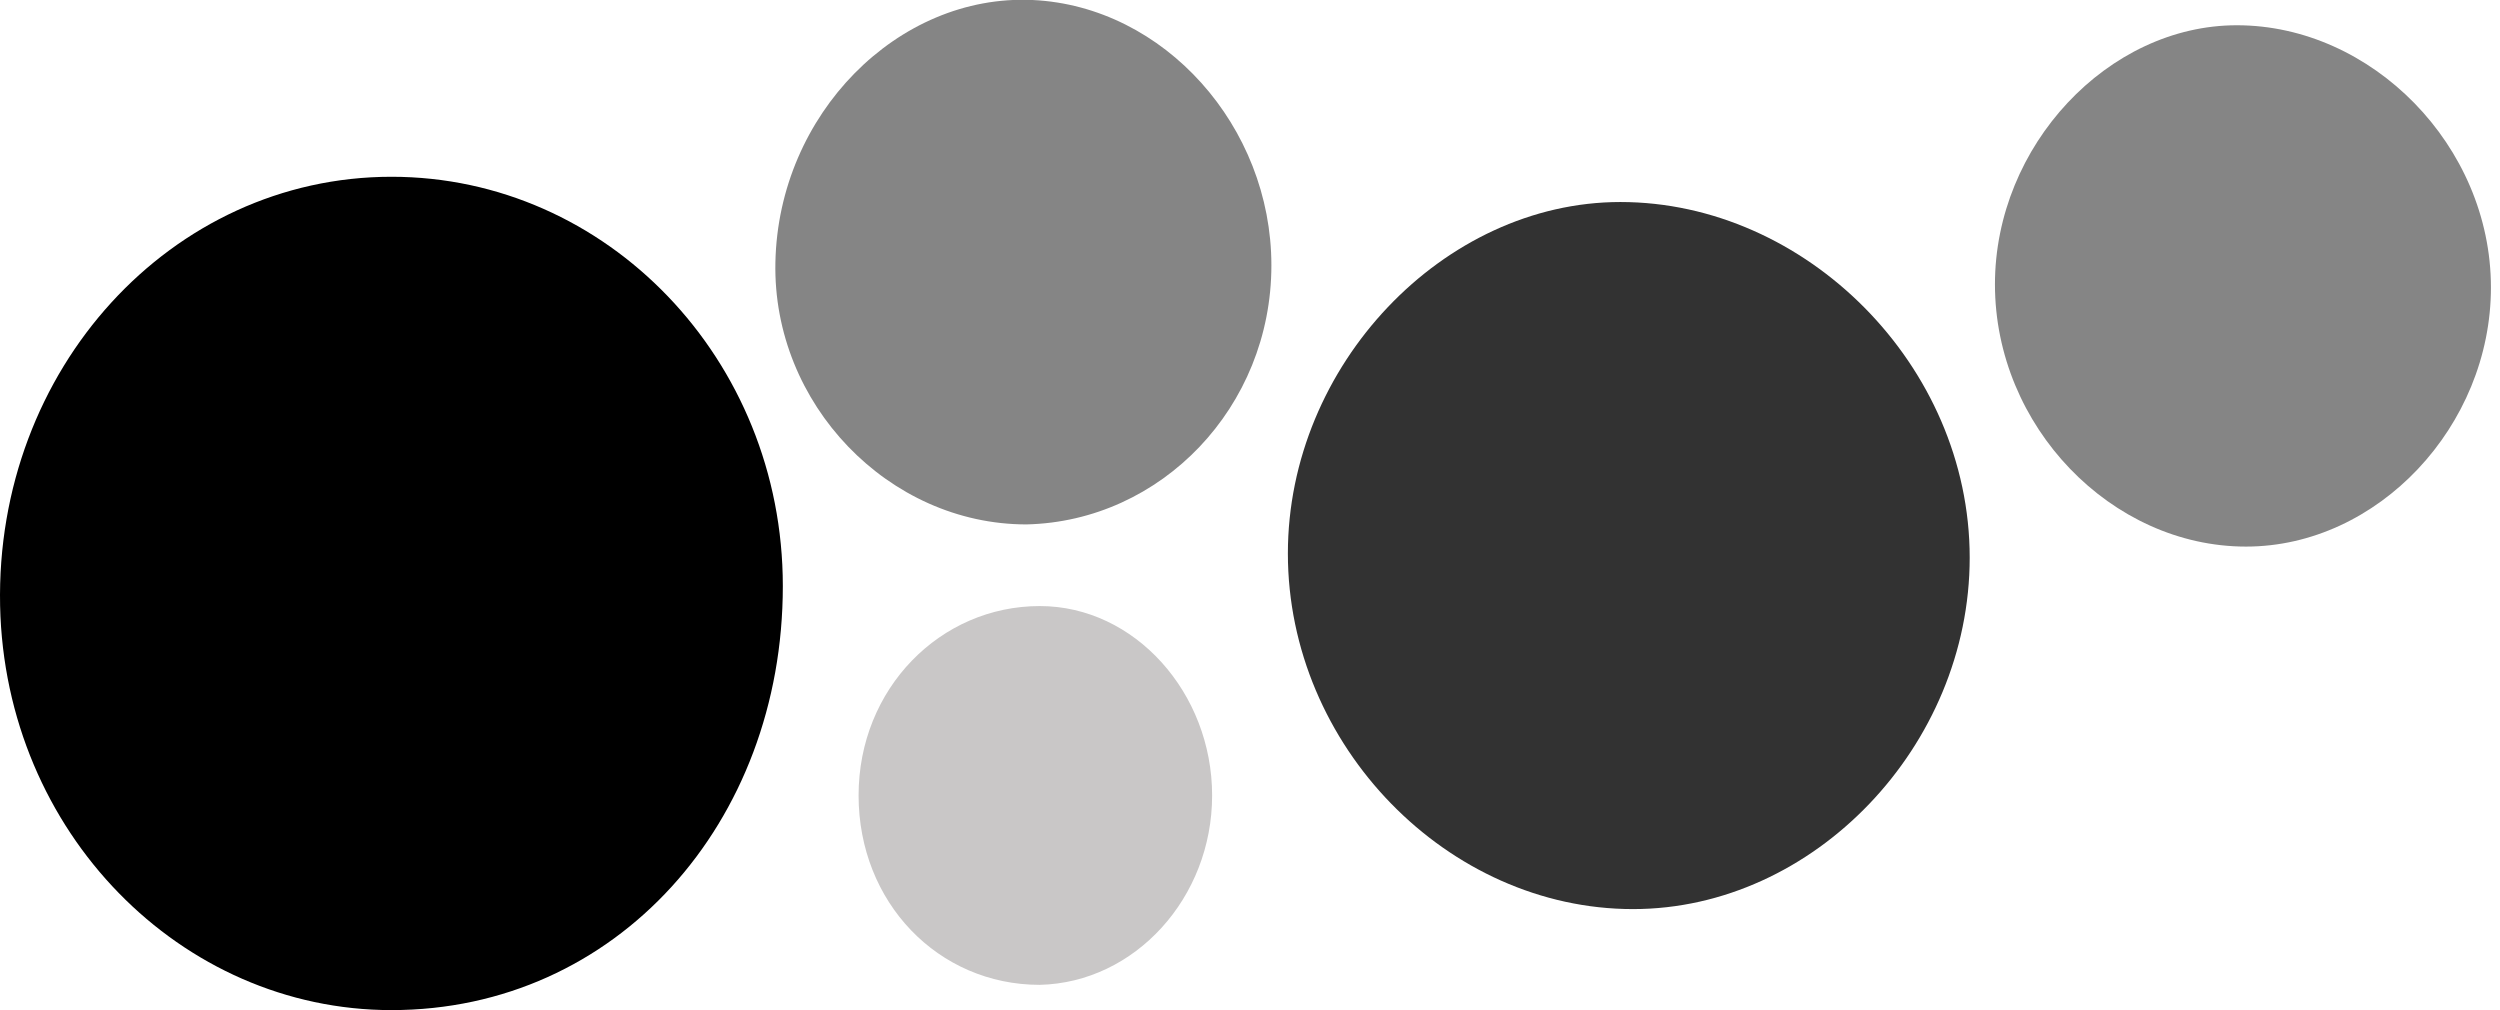<svg width="99" height="40" viewBox="0 0 99 40" fill="none" xmlns="http://www.w3.org/2000/svg">
<path d="M31 23.207C31 32.58 24.413 40 15.502 40C7.172 40 0.198 32.97 0.004 23.988C-0.19 14.615 6.784 7 15.502 7C24.026 7 31 14.225 31 23.207Z" fill="black"/>
<path d="M50.347 10.506C50.347 16.125 45.982 20.645 40.647 20.767C35.191 20.767 30.584 16.003 30.706 10.384C30.827 4.52 35.555 -0.244 40.89 0C46.103 0.245 50.347 5.009 50.347 10.506Z" fill="#858585"/>
<path d="M98.641 11.383C98.641 16.881 94.155 21.645 88.942 21.645C83.607 21.645 79 16.881 79 11.261C79 5.764 83.486 1 88.578 1C93.913 1 98.641 5.764 98.641 11.383Z" fill="#858585"/>
<path d="M48 31.5C48 35.559 44.938 38.912 41.175 39C37.15 39 34 35.735 34 31.5C34 27.265 37.237 24 41.175 24C44.938 24 48 27.441 48 31.5Z" fill="#C9C7C7"/>
<path d="M78 22.083C78 29.538 71.833 36 64.667 36C57.333 36 51 29.538 51 21.917C51 14.461 57.167 8 64.167 8C71.5 8 78 14.461 78 22.083Z" fill="#323232"/>
</svg>
